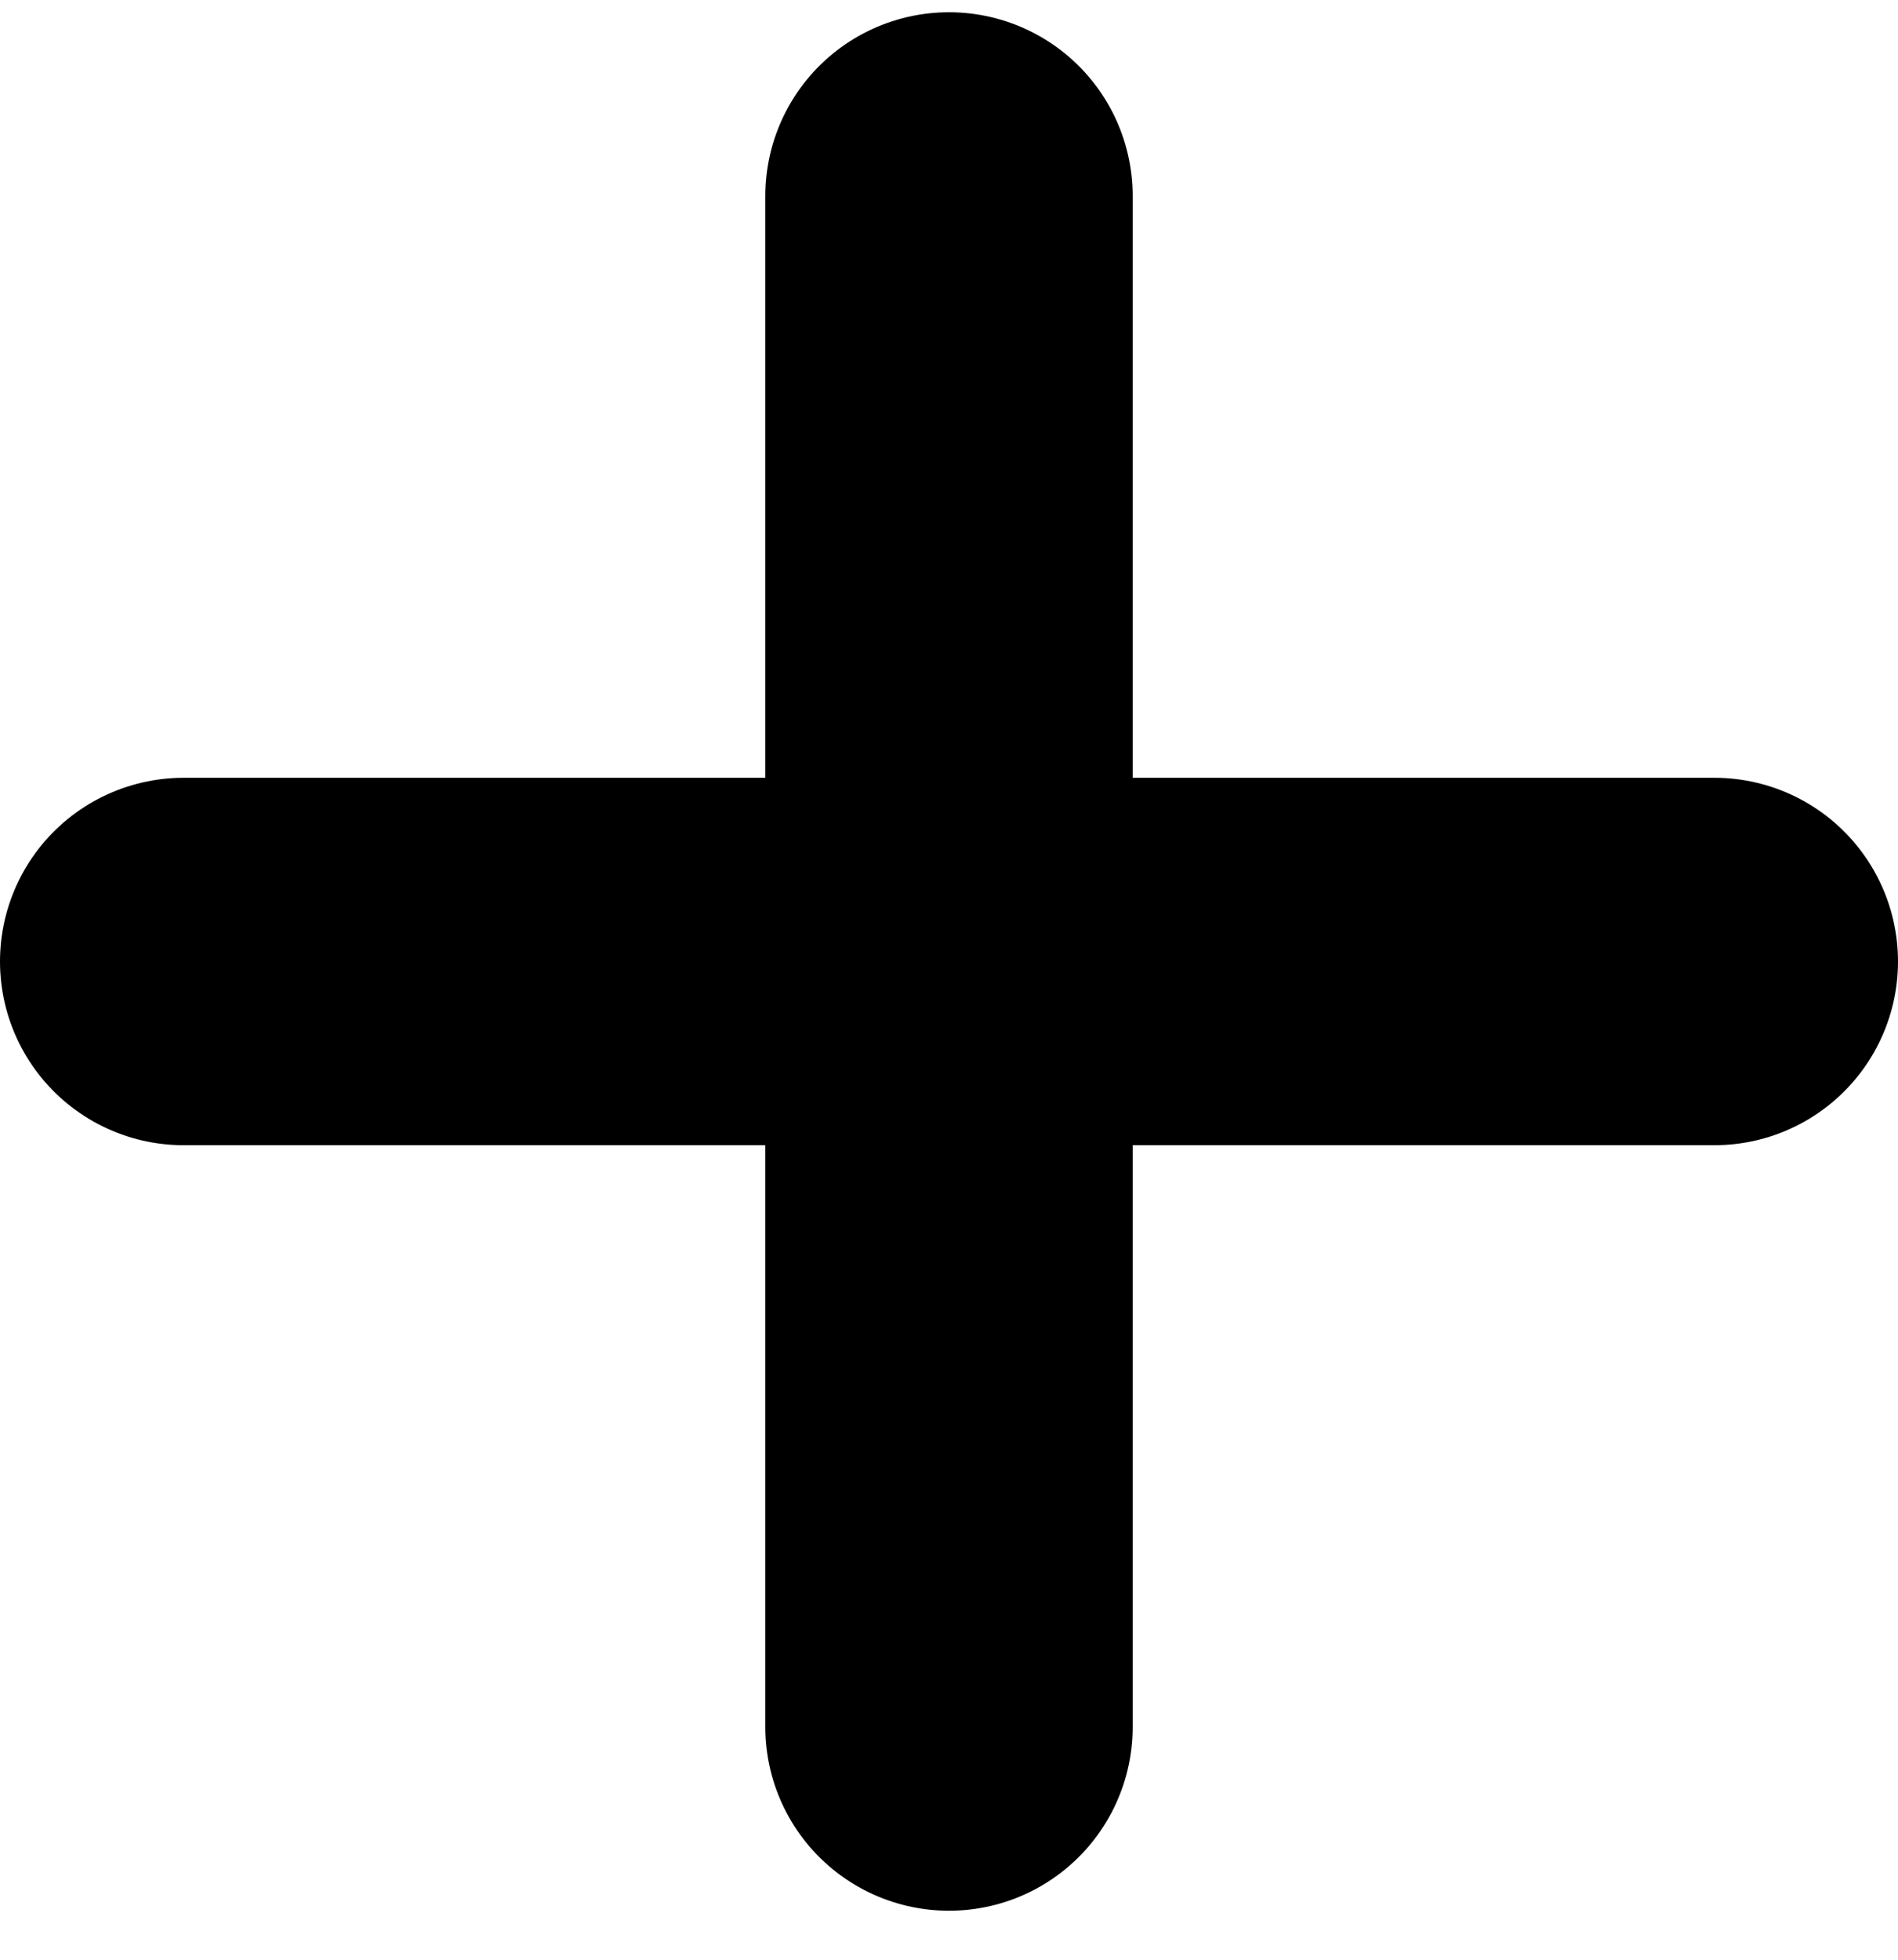 <svg width="31" height="32" fill="none" xmlns="http://www.w3.org/2000/svg"><g clip-path="url(#a)" stroke="#000" stroke-width="6" stroke-linecap="round"><path d="M3 15.7h25M15.5 3.2v25"/></g><defs><clipPath id="a"><path fill="#fff" d="M0 0h31v31.2H0z"/></clipPath></defs></svg>
